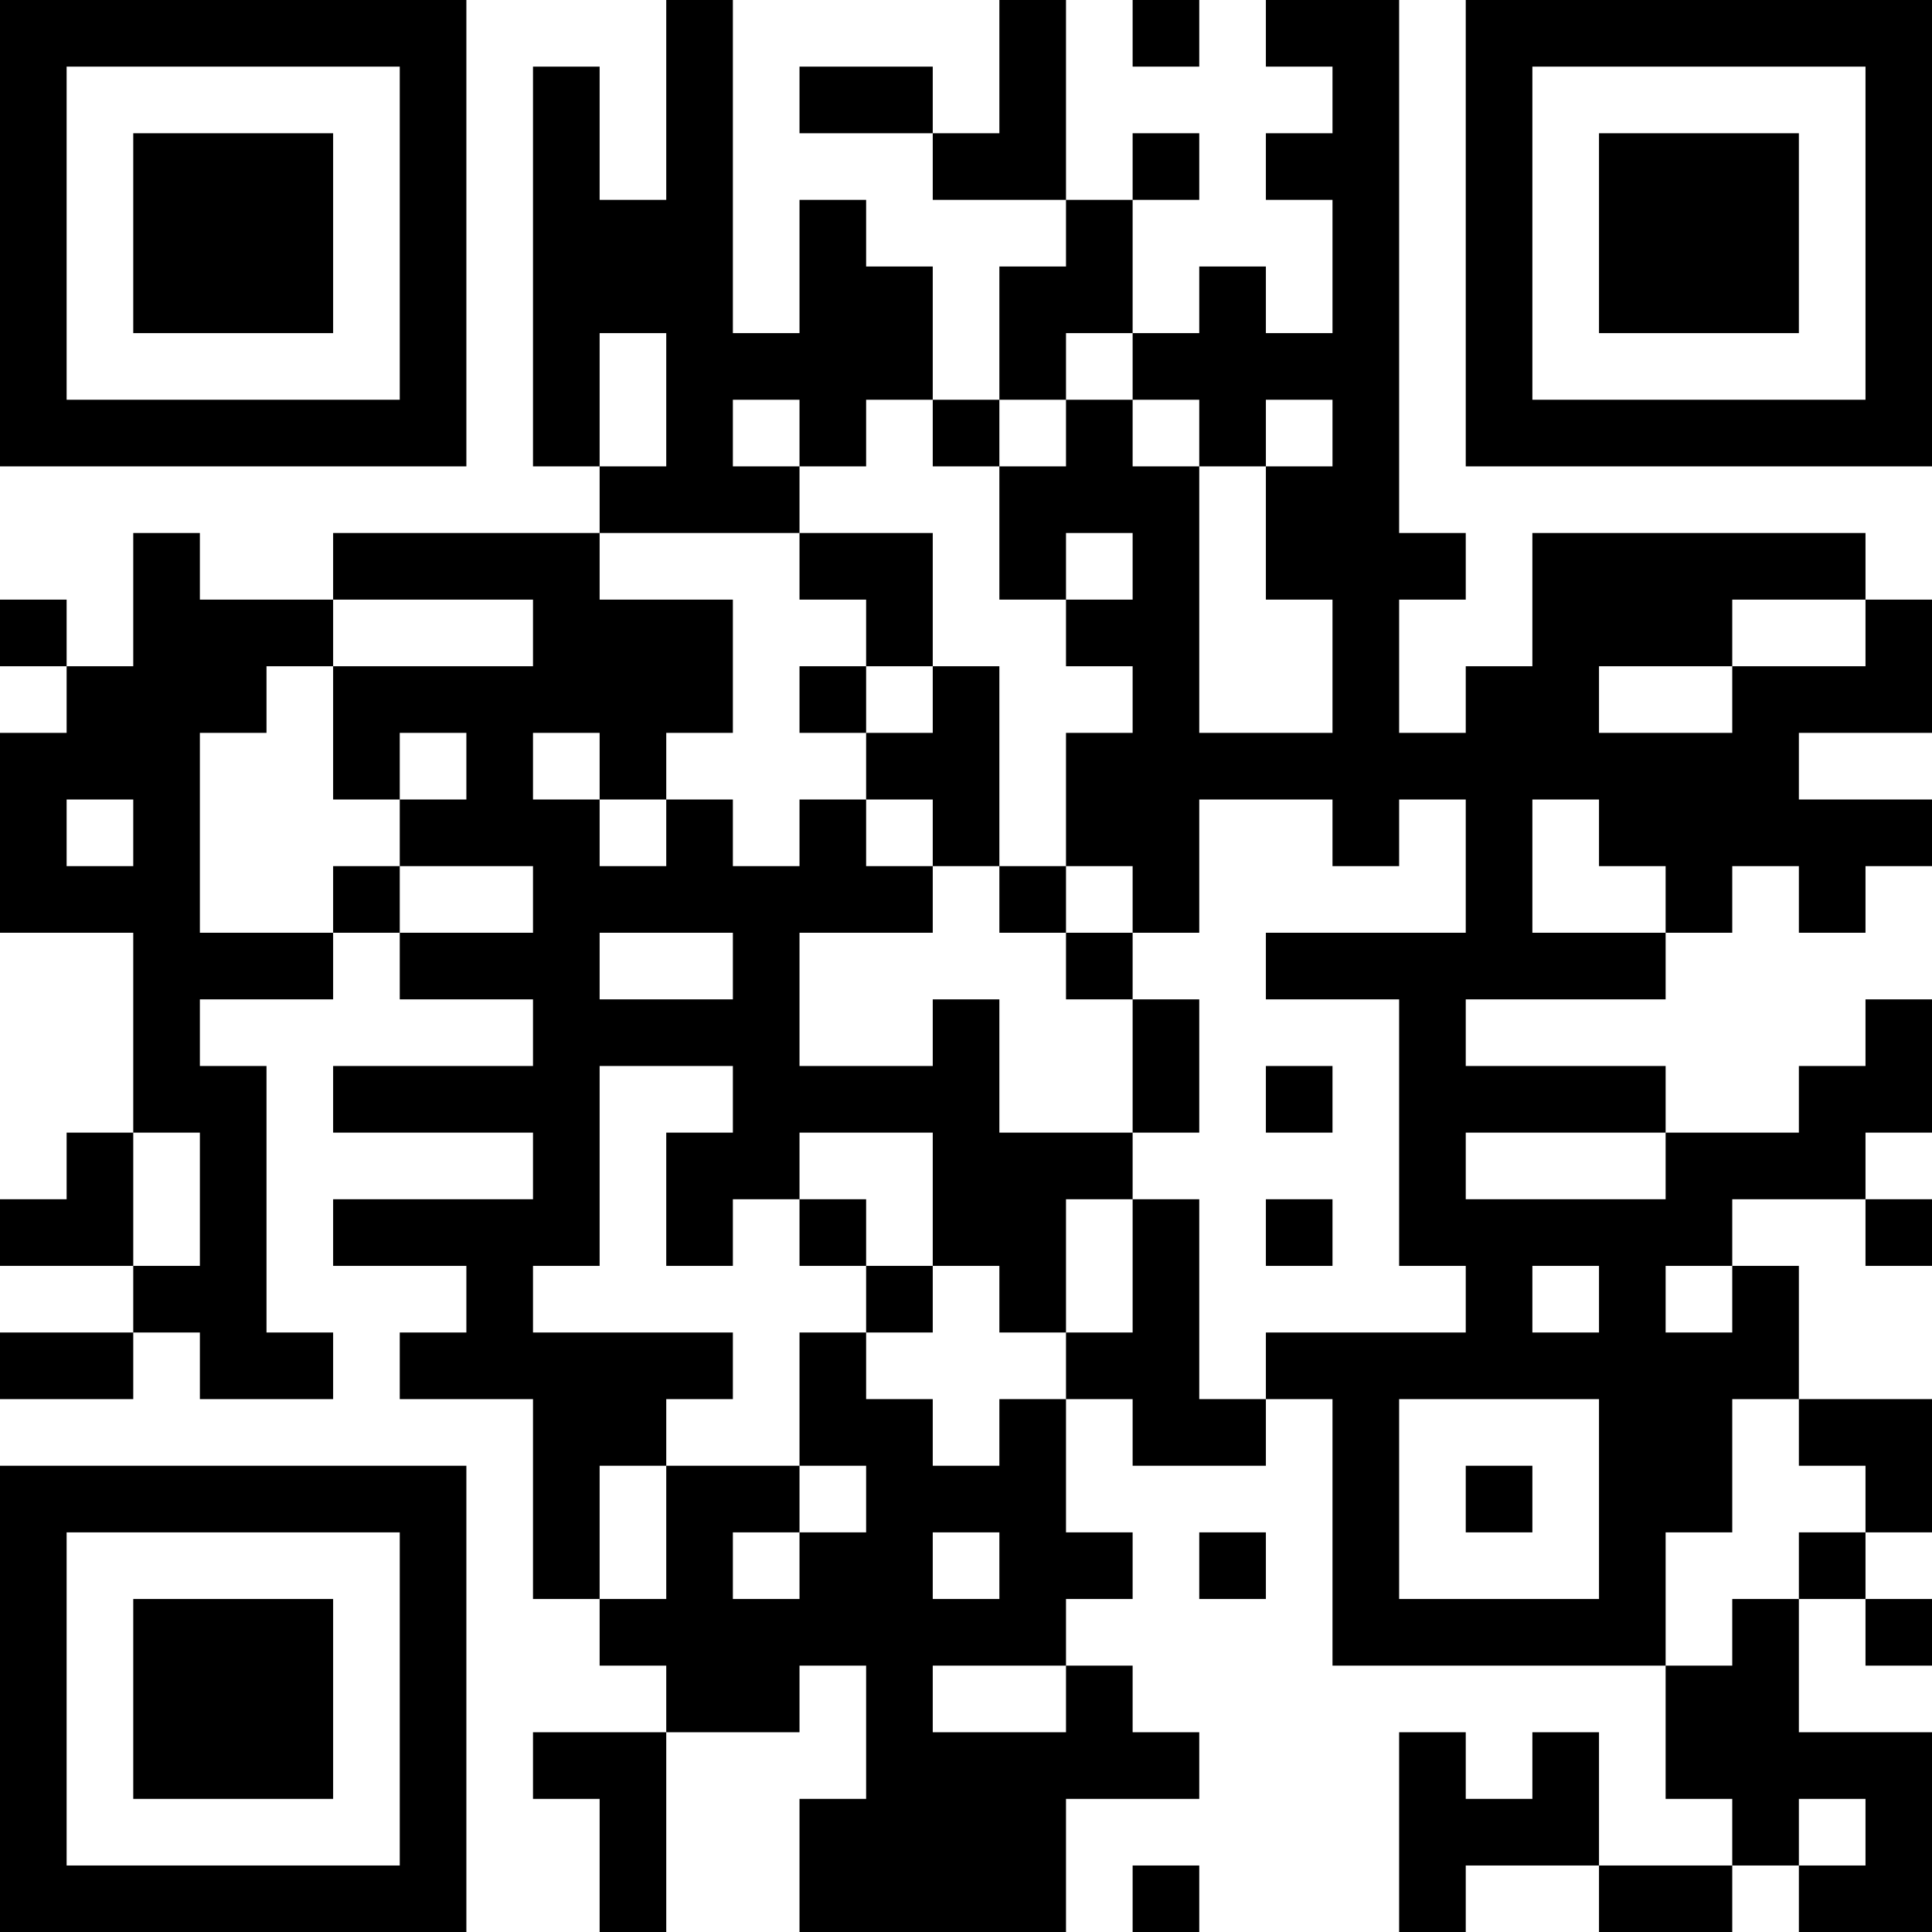 <?xml version="1.0" encoding="UTF-8"?>
<svg xmlns="http://www.w3.org/2000/svg" version="1.1" width="200" height="200" viewBox="0 0 200 200"><rect x="0" y="0" width="200" height="200" fill="#ffffff"/><g transform="scale(6.897)"><g transform="translate(0,0)"><path fill-rule="evenodd" d="M10 0L10 3L9 3L9 1L8 1L8 7L9 7L9 8L5 8L5 9L3 9L3 8L2 8L2 10L1 10L1 9L0 9L0 10L1 10L1 11L0 11L0 14L2 14L2 17L1 17L1 18L0 18L0 19L2 19L2 20L0 20L0 21L2 21L2 20L3 20L3 21L5 21L5 20L4 20L4 16L3 16L3 15L5 15L5 14L6 14L6 15L8 15L8 16L5 16L5 17L8 17L8 18L5 18L5 19L7 19L7 20L6 20L6 21L8 21L8 24L9 24L9 25L10 25L10 26L8 26L8 27L9 27L9 29L10 29L10 26L12 26L12 25L13 25L13 27L12 27L12 29L16 29L16 27L18 27L18 26L17 26L17 25L16 25L16 24L17 24L17 23L16 23L16 21L17 21L17 22L19 22L19 21L20 21L20 25L25 25L25 27L26 27L26 28L24 28L24 26L23 26L23 27L22 27L22 26L21 26L21 29L22 29L22 28L24 28L24 29L26 29L26 28L27 28L27 29L29 29L29 26L27 26L27 24L28 24L28 25L29 25L29 24L28 24L28 23L29 23L29 21L27 21L27 19L26 19L26 18L28 18L28 19L29 19L29 18L28 18L28 17L29 17L29 15L28 15L28 16L27 16L27 17L25 17L25 16L22 16L22 15L25 15L25 14L26 14L26 13L27 13L27 14L28 14L28 13L29 13L29 12L27 12L27 11L29 11L29 9L28 9L28 8L23 8L23 10L22 10L22 11L21 11L21 9L22 9L22 8L21 8L21 0L19 0L19 1L20 1L20 2L19 2L19 3L20 3L20 5L19 5L19 4L18 4L18 5L17 5L17 3L18 3L18 2L17 2L17 3L16 3L16 0L15 0L15 2L14 2L14 1L12 1L12 2L14 2L14 3L16 3L16 4L15 4L15 6L14 6L14 4L13 4L13 3L12 3L12 5L11 5L11 0ZM17 0L17 1L18 1L18 0ZM9 5L9 7L10 7L10 5ZM16 5L16 6L15 6L15 7L14 7L14 6L13 6L13 7L12 7L12 6L11 6L11 7L12 7L12 8L9 8L9 9L11 9L11 11L10 11L10 12L9 12L9 11L8 11L8 12L9 12L9 13L10 13L10 12L11 12L11 13L12 13L12 12L13 12L13 13L14 13L14 14L12 14L12 16L14 16L14 15L15 15L15 17L17 17L17 18L16 18L16 20L15 20L15 19L14 19L14 17L12 17L12 18L11 18L11 19L10 19L10 17L11 17L11 16L9 16L9 19L8 19L8 20L11 20L11 21L10 21L10 22L9 22L9 24L10 24L10 22L12 22L12 23L11 23L11 24L12 24L12 23L13 23L13 22L12 22L12 20L13 20L13 21L14 21L14 22L15 22L15 21L16 21L16 20L17 20L17 18L18 18L18 21L19 21L19 20L22 20L22 19L21 19L21 15L19 15L19 14L22 14L22 12L21 12L21 13L20 13L20 12L18 12L18 14L17 14L17 13L16 13L16 11L17 11L17 10L16 10L16 9L17 9L17 8L16 8L16 9L15 9L15 7L16 7L16 6L17 6L17 7L18 7L18 11L20 11L20 9L19 9L19 7L20 7L20 6L19 6L19 7L18 7L18 6L17 6L17 5ZM12 8L12 9L13 9L13 10L12 10L12 11L13 11L13 12L14 12L14 13L15 13L15 14L16 14L16 15L17 15L17 17L18 17L18 15L17 15L17 14L16 14L16 13L15 13L15 10L14 10L14 8ZM5 9L5 10L4 10L4 11L3 11L3 14L5 14L5 13L6 13L6 14L8 14L8 13L6 13L6 12L7 12L7 11L6 11L6 12L5 12L5 10L8 10L8 9ZM26 9L26 10L24 10L24 11L26 11L26 10L28 10L28 9ZM13 10L13 11L14 11L14 10ZM1 12L1 13L2 13L2 12ZM23 12L23 14L25 14L25 13L24 13L24 12ZM9 14L9 15L11 15L11 14ZM19 16L19 17L20 17L20 16ZM2 17L2 19L3 19L3 17ZM22 17L22 18L25 18L25 17ZM12 18L12 19L13 19L13 20L14 20L14 19L13 19L13 18ZM19 18L19 19L20 19L20 18ZM23 19L23 20L24 20L24 19ZM25 19L25 20L26 20L26 19ZM21 21L21 24L24 24L24 21ZM26 21L26 23L25 23L25 25L26 25L26 24L27 24L27 23L28 23L28 22L27 22L27 21ZM22 22L22 23L23 23L23 22ZM14 23L14 24L15 24L15 23ZM18 23L18 24L19 24L19 23ZM14 25L14 26L16 26L16 25ZM27 27L27 28L28 28L28 27ZM17 28L17 29L18 29L18 28ZM0 0L0 7L7 7L7 0ZM1 1L1 6L6 6L6 1ZM2 2L2 5L5 5L5 2ZM22 0L22 7L29 7L29 0ZM23 1L23 6L28 6L28 1ZM24 2L24 5L27 5L27 2ZM0 22L0 29L7 29L7 22ZM1 23L1 28L6 28L6 23ZM2 24L2 27L5 27L5 24Z" fill="#000000"/></g></g></svg>
